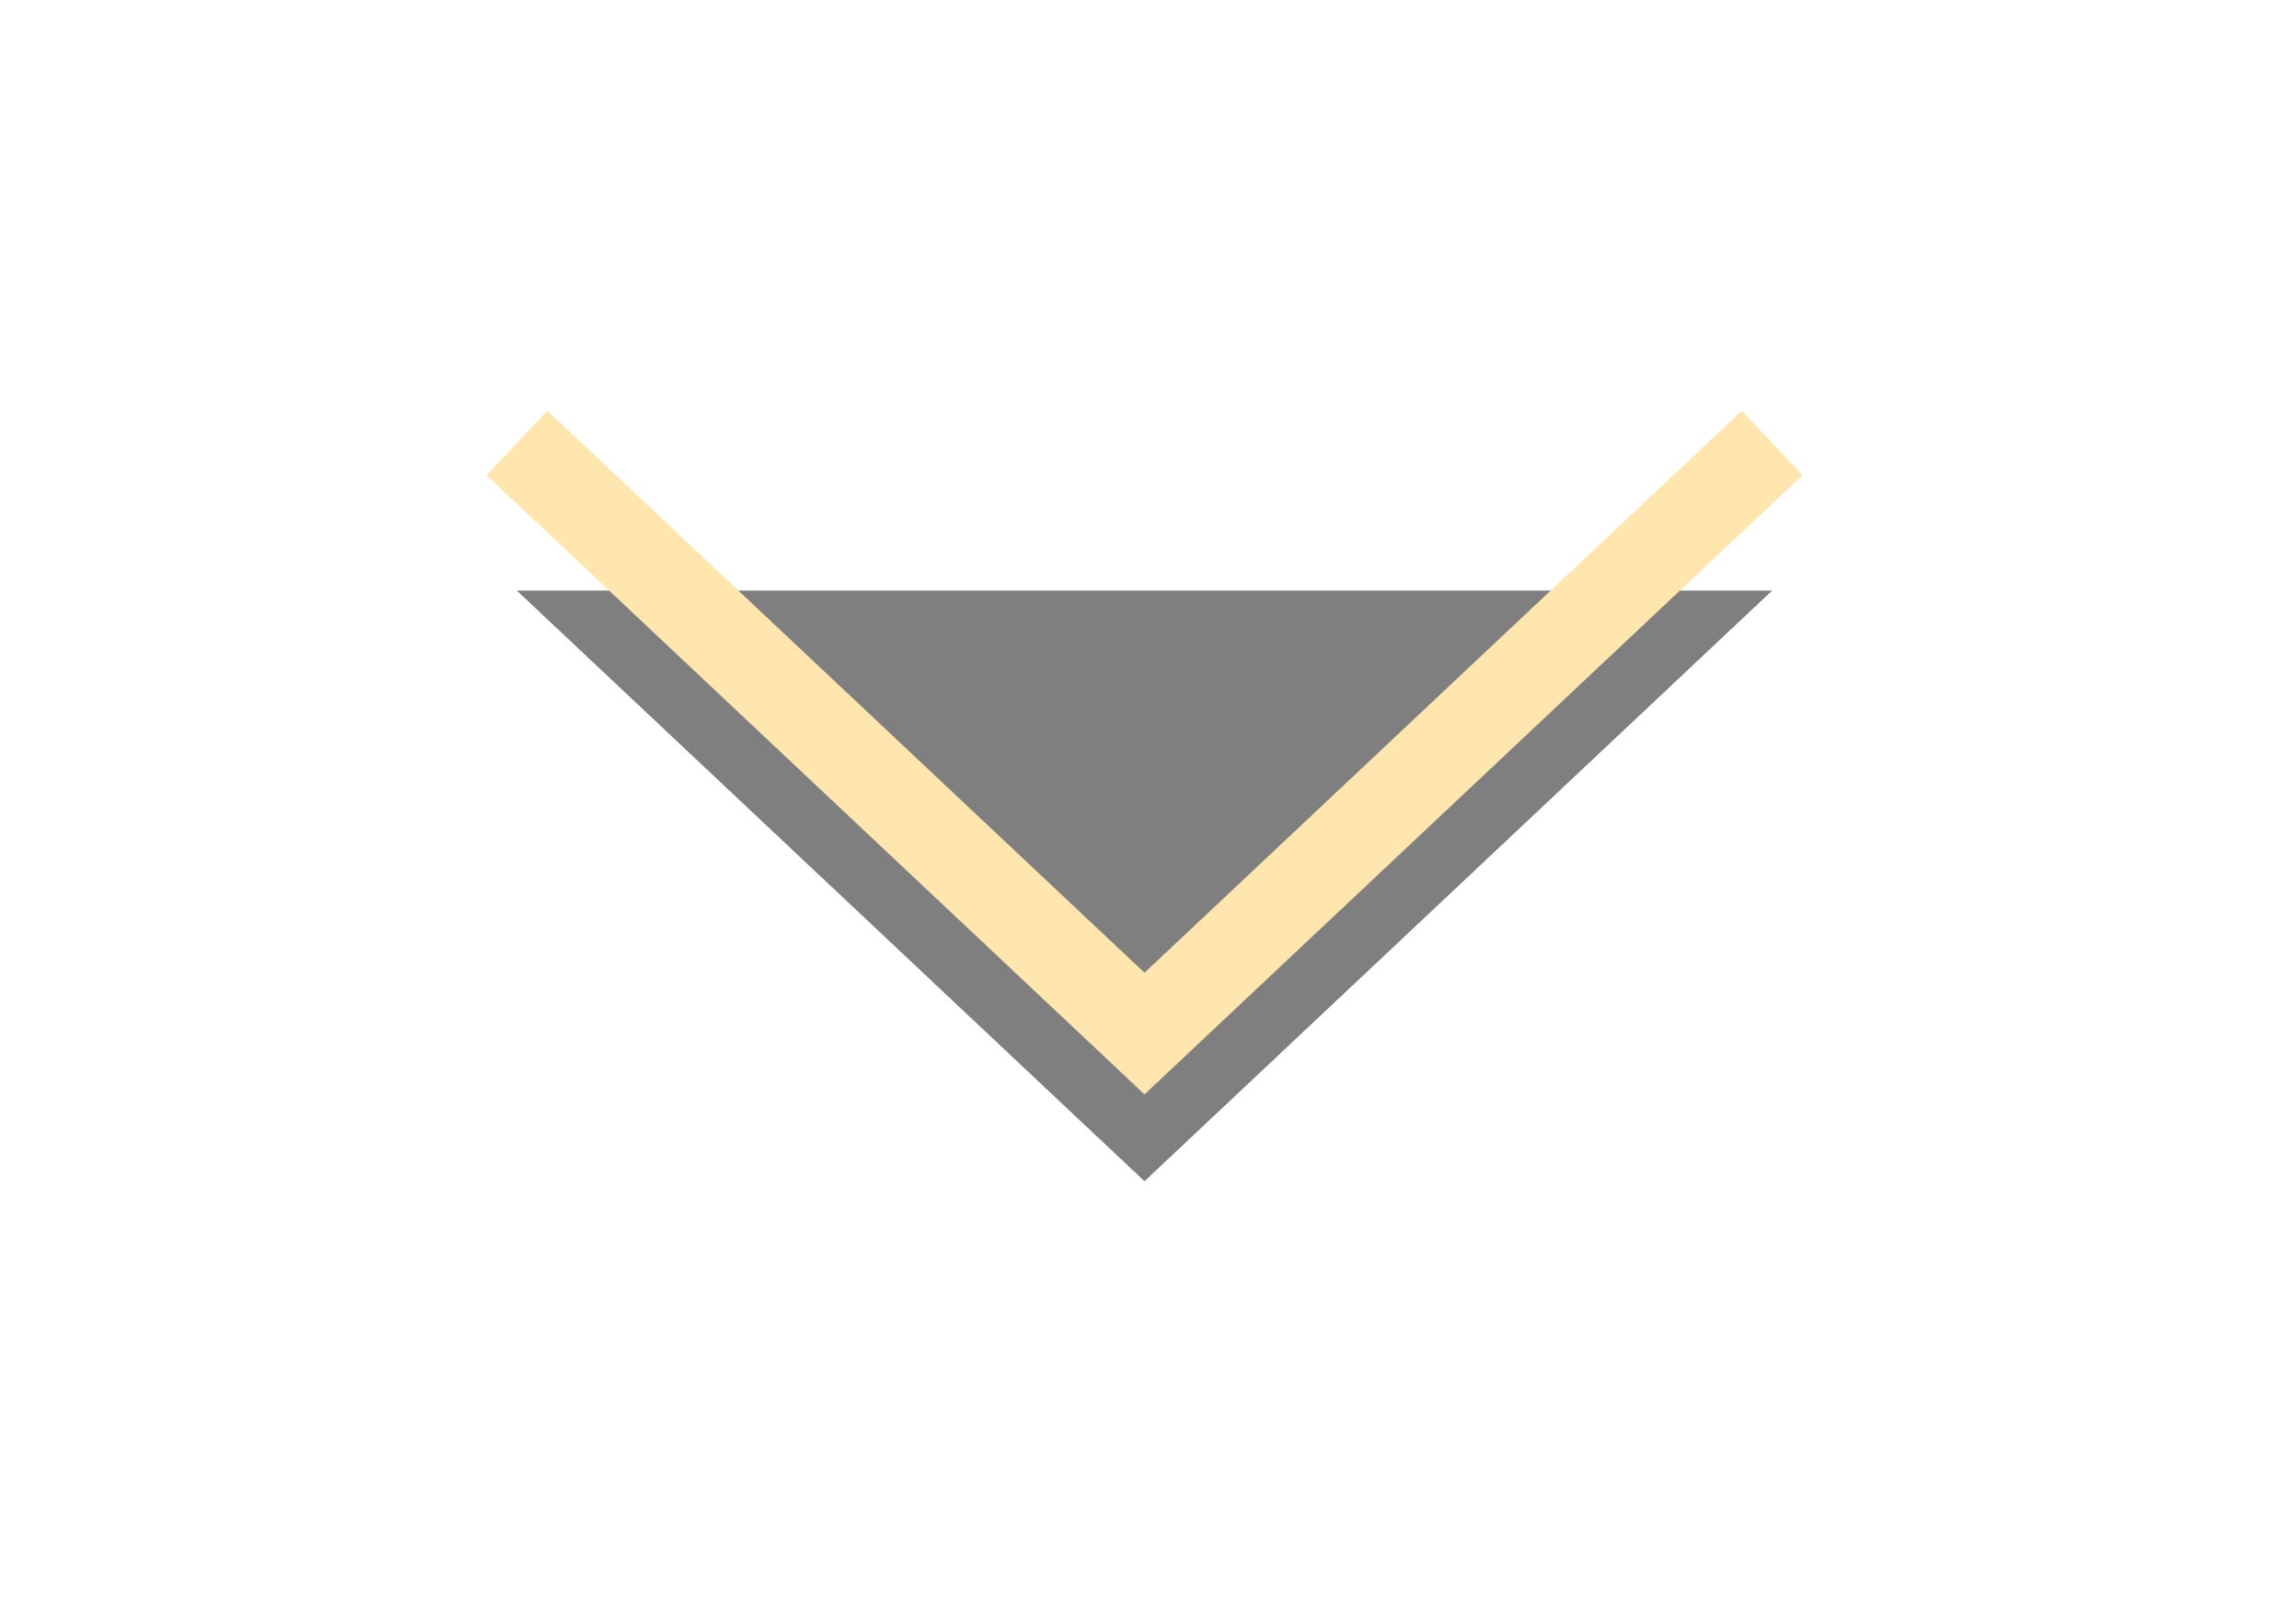 <svg width="31" height="22" viewBox="0 0 31 22" version="1.1" xmlns="http://www.w3.org/2000/svg" xmlns:xlink="http://www.w3.org/1999/xlink">
	<defs>
		<linearGradient x1="2.556%" y1="100%" x2="93.625%" y2="100%" id="linearGradient-1">
			<stop stop-color="#FFCC5D" offset="0.074%"></stop>
			<stop stop-color="#FFCC5D" offset="54.204%"></stop>
			<stop stop-color="#FFCC5D" offset="100%"></stop>
		</linearGradient>
		<polyline id="path-2" points="711 493 719.5 501 728 493"></polyline>
		<filter x="-66.2%" y="-128.3%" width="232.5%" height="380.7%" filterUnits="objectBoundingBox" id="filter-3">
			<feMorphology radius="1.6" operator="dilate" in="SourceAlpha" result="shadowSpreadOuter1"></feMorphology>
			<feOffset dx="0" dy="1" in="shadowSpreadOuter1" result="shadowOffsetOuter1"></feOffset>
			<feMorphology radius="2" operator="erode" in="SourceAlpha" result="shadowInner"></feMorphology>
			<feOffset dx="0" dy="1" in="shadowInner" result="shadowInner"></feOffset>
			<feComposite in="shadowOffsetOuter1" in2="shadowInner" operator="out" result="shadowOffsetOuter1"></feComposite>
			<feGaussianBlur stdDeviation="2.5" in="shadowOffsetOuter1" result="shadowBlurOuter1"></feGaussianBlur>
			<feColorMatrix values="0 0 0 0 0.471   0 0 0 0 0.361   0 0 0 0 0.165  0 0 0 1 0" type="matrix" in="shadowBlurOuter1"></feColorMatrix>
		</filter>
	</defs>
	<g stroke="none" stroke-width="1" fill="none" fill-rule="evenodd" opacity="0.5">
		<g transform="translate(-704, -487)">
			<g>
				<use fill="black" fill-opacity="1" filter="url(#filter-3)" xlink:href="#path-2"></use>
				<use stroke="url(#linearGradient-1)" stroke-width="1.2" xlink:href="#path-2"></use>
			</g>
		</g>
	</g>
</svg>